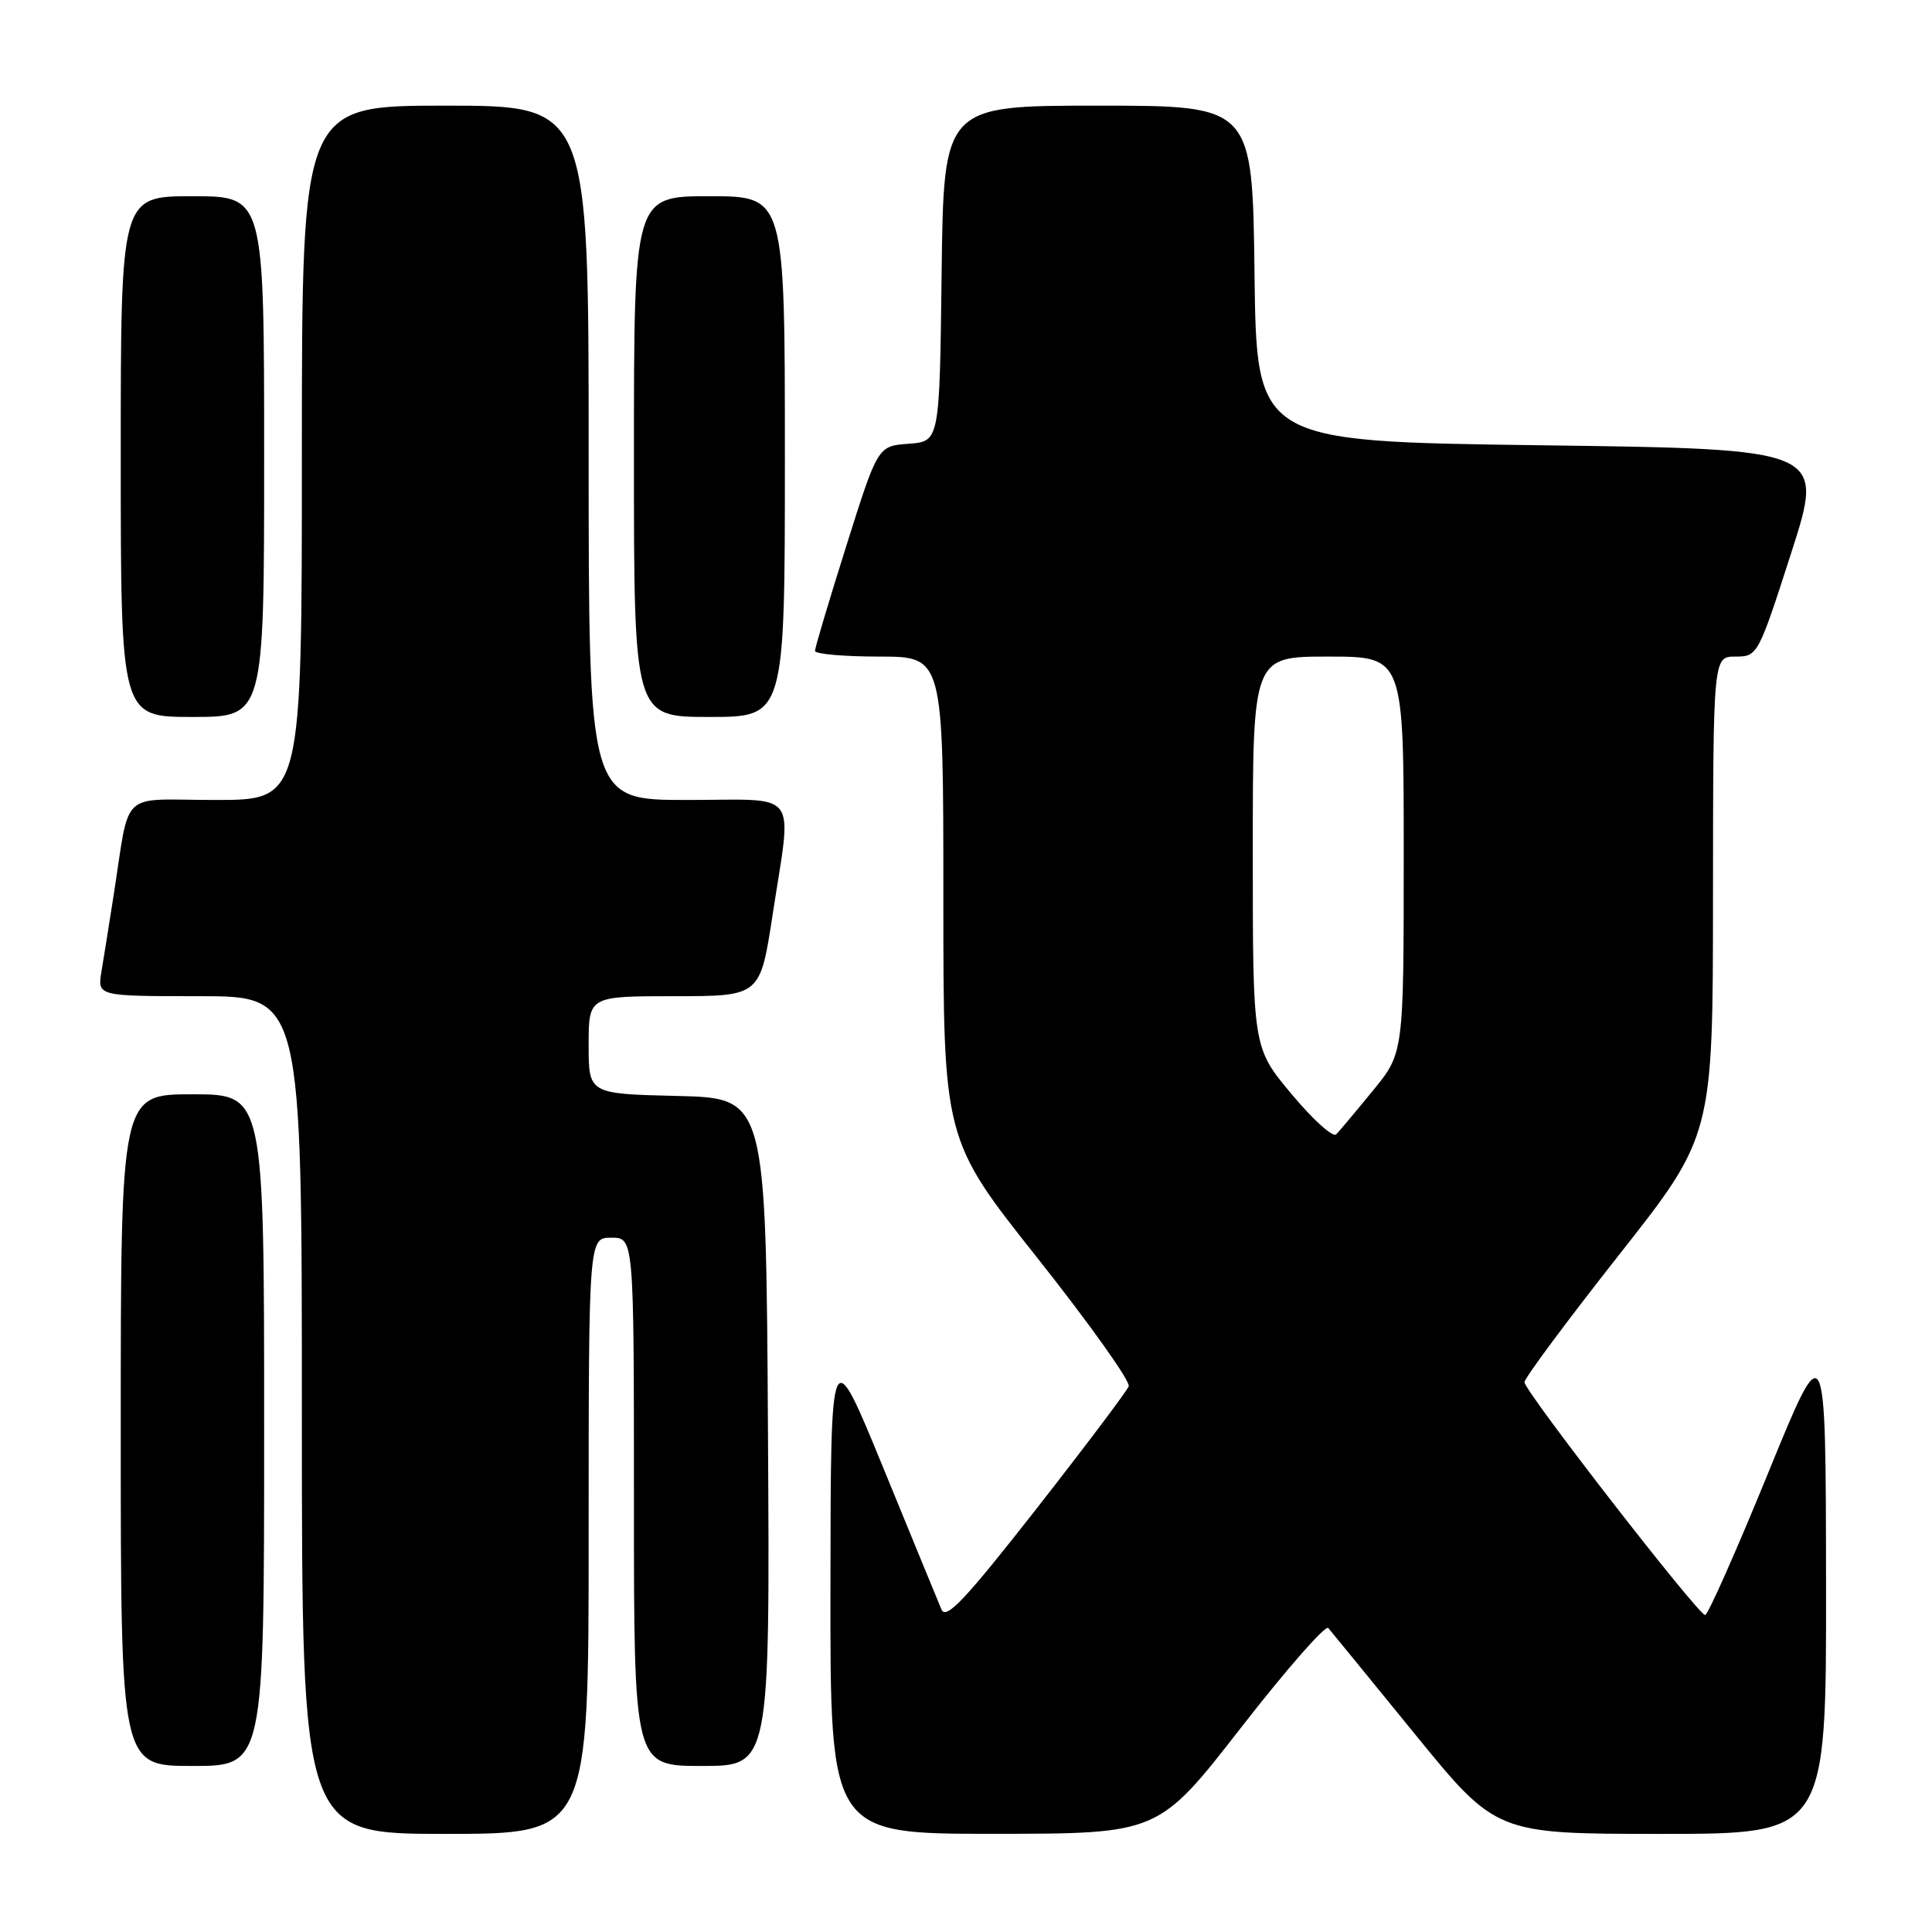 <?xml version="1.0" encoding="UTF-8" standalone="no"?>
<!DOCTYPE svg PUBLIC "-//W3C//DTD SVG 1.1//EN" "http://www.w3.org/Graphics/SVG/1.1/DTD/svg11.dtd" >
<svg xmlns="http://www.w3.org/2000/svg" xmlns:xlink="http://www.w3.org/1999/xlink" version="1.1" viewBox="0 0 256 256">
 <g >
 <path fill="currentColor"
d=" M 78.00 203.50 C 78.00 164.00 78.00 164.00 81.00 164.00 C 84.00 164.00 84.00 164.00 84.00 199.00 C 84.00 234.00 84.00 234.00 93.01 234.00 C 102.02 234.00 102.02 234.00 101.76 189.75 C 101.50 145.50 101.50 145.50 89.75 145.22 C 78.00 144.94 78.00 144.94 78.00 138.47 C 78.00 132.00 78.00 132.00 89.36 132.00 C 100.72 132.00 100.72 132.00 102.37 121.25 C 104.95 104.33 106.20 106.00 91.00 106.00 C 78.00 106.00 78.00 106.00 78.00 60.00 C 78.00 14.00 78.00 14.00 59.00 14.00 C 40.00 14.00 40.00 14.00 40.00 60.00 C 40.00 106.00 40.00 106.00 28.55 106.00 C 15.56 106.00 17.32 104.31 15.00 119.00 C 14.44 122.58 13.74 126.96 13.44 128.75 C 12.91 132.00 12.91 132.00 26.45 132.00 C 40.00 132.00 40.00 132.00 40.00 187.50 C 40.00 243.00 40.00 243.00 59.00 243.00 C 78.00 243.00 78.00 243.00 78.00 203.50 Z  M 164.42 228.95 C 170.42 221.24 175.63 215.28 176.00 215.72 C 176.37 216.15 181.53 222.46 187.46 229.75 C 198.25 243.00 198.25 243.00 220.13 243.00 C 242.00 243.00 242.00 243.00 241.96 209.75 C 241.92 176.50 241.92 176.50 234.26 195.25 C 230.05 205.56 226.30 214.00 225.94 214.00 C 225.02 214.00 202.00 184.33 202.00 183.15 C 202.00 182.61 207.62 175.05 214.48 166.34 C 226.97 150.50 226.97 150.50 226.98 118.75 C 227.00 87.00 227.00 87.00 229.96 87.00 C 232.89 87.00 232.98 86.83 237.35 73.25 C 241.77 59.50 241.77 59.50 204.14 59.00 C 166.50 58.50 166.50 58.50 166.23 36.25 C 165.96 14.00 165.96 14.00 145.50 14.00 C 125.04 14.00 125.04 14.00 124.77 36.25 C 124.50 58.50 124.50 58.50 120.40 58.80 C 116.31 59.10 116.31 59.10 112.15 72.30 C 109.86 79.56 107.99 85.84 107.99 86.25 C 108.00 86.66 111.83 87.00 116.50 87.00 C 125.00 87.00 125.00 87.00 125.00 118.99 C 125.00 150.98 125.00 150.98 137.50 166.74 C 144.37 175.41 149.80 183.03 149.56 183.69 C 149.31 184.34 143.80 191.66 137.31 199.95 C 127.89 211.98 125.35 214.68 124.75 213.27 C 124.34 212.30 120.87 203.85 117.04 194.50 C 110.07 177.50 110.07 177.50 110.04 210.25 C 110.00 243.00 110.00 243.00 131.75 242.99 C 153.50 242.98 153.50 242.98 164.42 228.95 Z  M 35.00 189.50 C 35.00 145.00 35.00 145.00 25.50 145.00 C 16.00 145.00 16.00 145.00 16.00 189.50 C 16.00 234.00 16.00 234.00 25.50 234.00 C 35.00 234.00 35.00 234.00 35.00 189.50 Z  M 35.00 60.50 C 35.00 26.00 35.00 26.00 25.50 26.00 C 16.00 26.00 16.00 26.00 16.00 60.50 C 16.00 95.00 16.00 95.00 25.50 95.00 C 35.00 95.00 35.00 95.00 35.00 60.50 Z  M 104.00 60.50 C 104.00 26.00 104.00 26.00 94.00 26.00 C 84.00 26.00 84.00 26.00 84.00 60.50 C 84.00 95.00 84.00 95.00 94.00 95.00 C 104.00 95.00 104.00 95.00 104.00 60.50 Z  M 171.14 144.97 C 166.00 138.83 166.00 138.83 166.00 112.91 C 166.00 87.00 166.00 87.00 176.00 87.00 C 186.00 87.00 186.00 87.00 186.00 113.27 C 186.00 139.54 186.00 139.54 181.91 144.52 C 179.67 147.26 177.48 149.87 177.05 150.31 C 176.63 150.76 173.96 148.36 171.14 144.97 Z "/>
</g>
</svg>